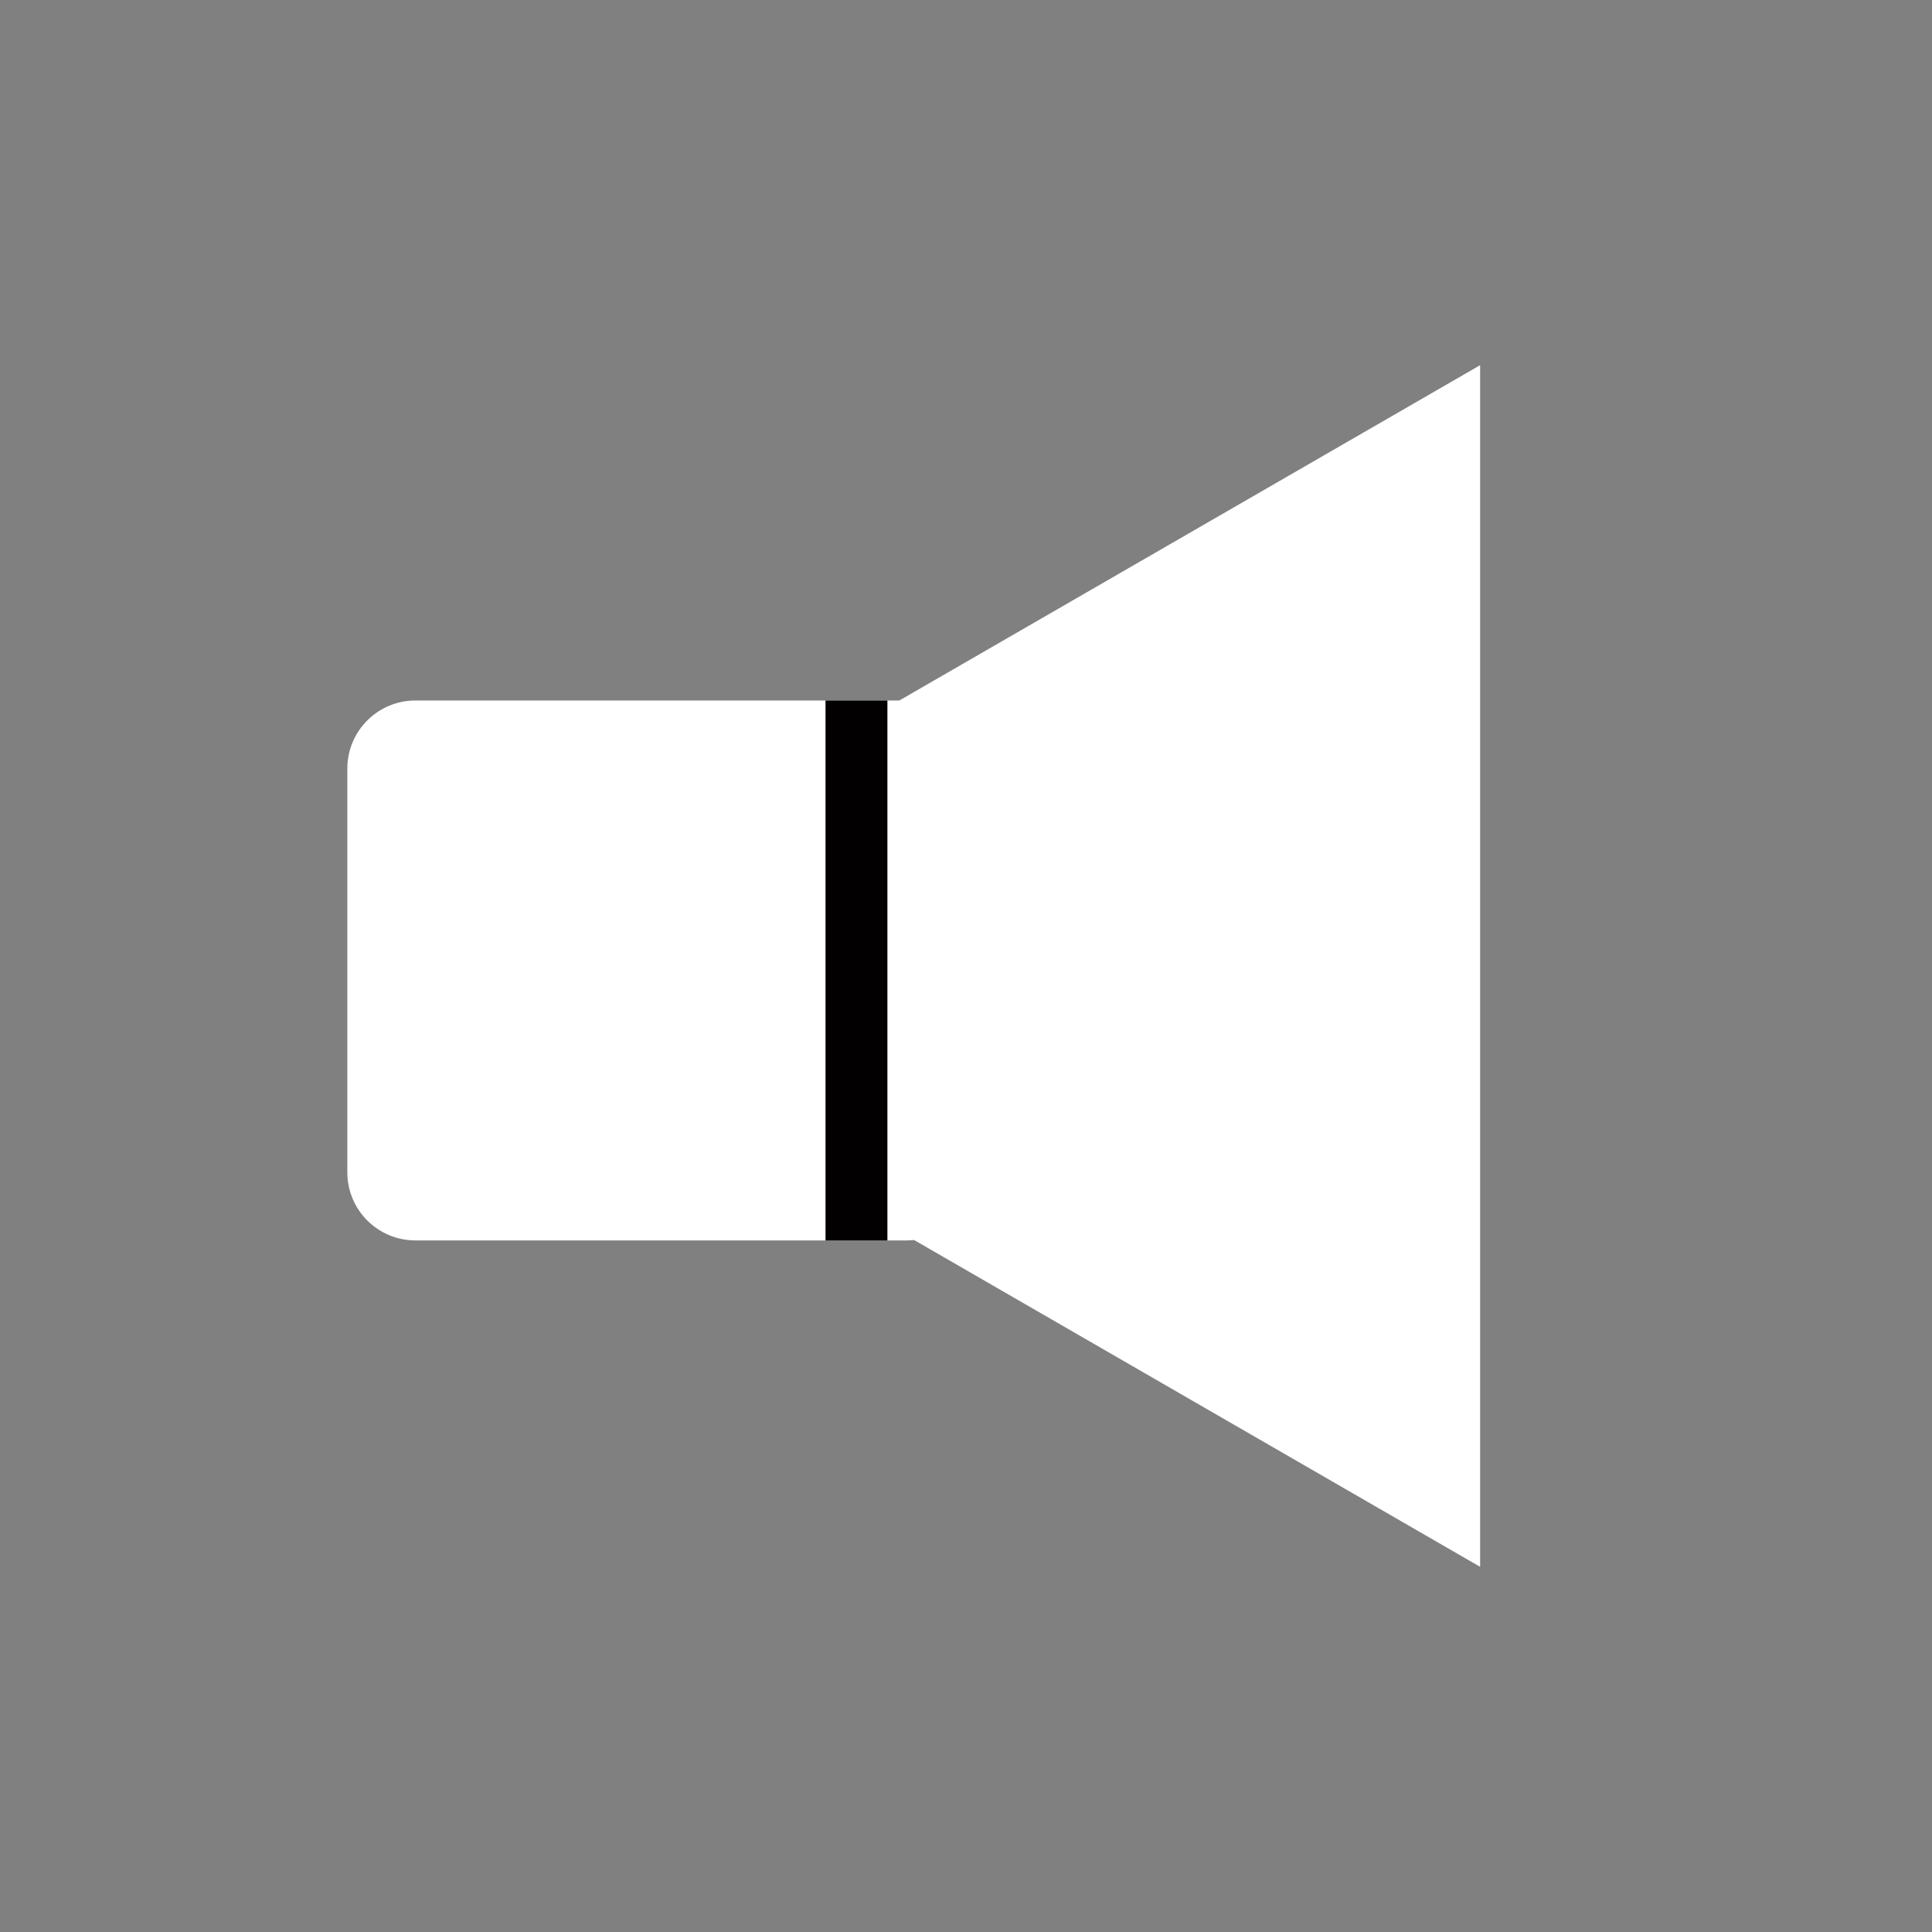 <?xml version="1.0" encoding="utf-8"?>
<!-- Generator: Adobe Illustrator 16.0.0, SVG Export Plug-In . SVG Version: 6.00 Build 0)  -->
<!DOCTYPE svg PUBLIC "-//W3C//DTD SVG 1.1//EN" "http://www.w3.org/Graphics/SVG/1.1/DTD/svg11.dtd">
<svg version="1.1" id="Calque_1" xmlns="http://www.w3.org/2000/svg" xmlns:xlink="http://www.w3.org/1999/xlink" x="0px" y="0px"
	 width="283.46px" height="283.46px" viewBox="0 0 283.46 283.46" enable-background="new 0 0 283.46 283.46" xml:space="preserve">
<rect x="0" y="0" width="283.46" height="283.46" fill="#808080" stroke="none"/>
<path fill="#FFFFFF" d="M142.941,172.003c0,5.52-4.471,9.99-9.991,9.99H60.952c-5.517,0-9.992-4.472-9.992-9.99v-59.236
	c0-5.519,4.475-9.991,9.992-9.991h71.999c5.52,0,9.991,4.472,9.991,9.991L142.941,172.003L142.941,172.003z"/>
<polygon fill="#FFFFFF" points="217.162,229.88 64.479,141.73 217.162,53.579 "/>
<rect x="121.119" y="102.777" fill="#020000" width="9.08" height="79.223"/>
</svg>
